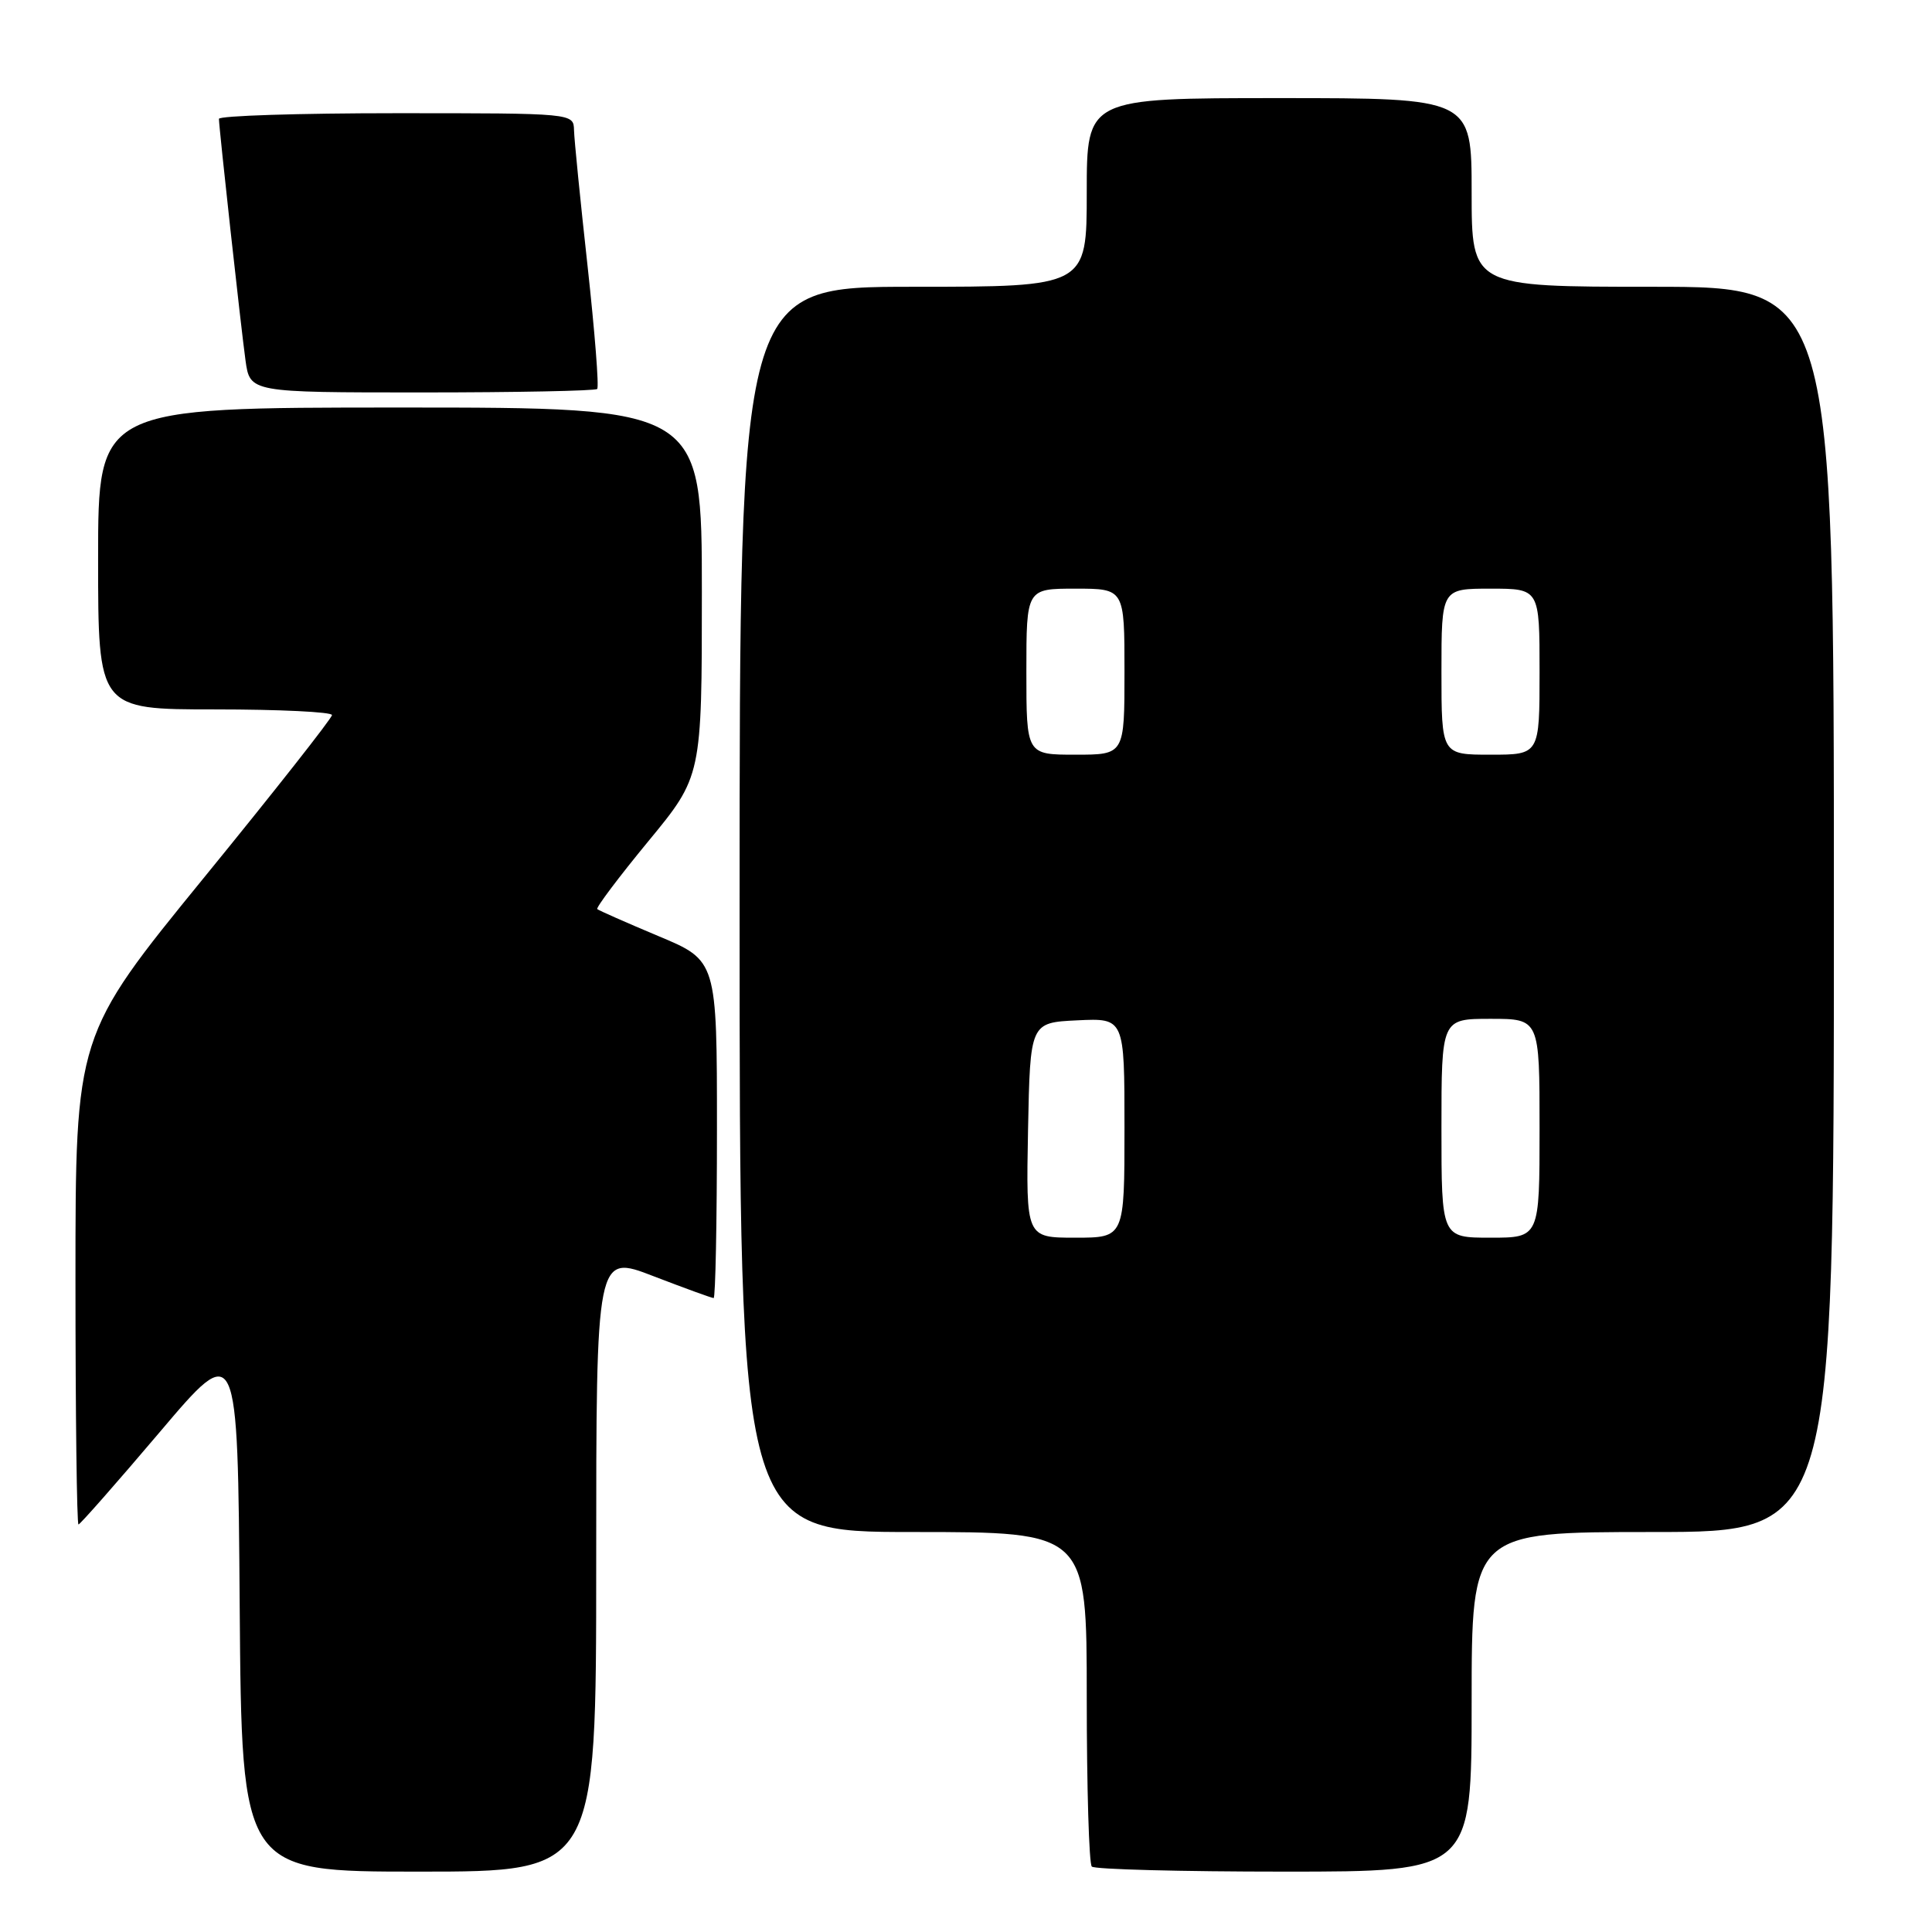 <?xml version="1.0" encoding="UTF-8" standalone="no"?>
<!DOCTYPE svg PUBLIC "-//W3C//DTD SVG 1.1//EN" "http://www.w3.org/Graphics/SVG/1.1/DTD/svg11.dtd" >
<svg xmlns="http://www.w3.org/2000/svg" xmlns:xlink="http://www.w3.org/1999/xlink" version="1.1" viewBox="0 0 256 256">
 <g >
 <path fill="currentColor"
d=" M 79.00 207.09 C 79.00 166.17 79.00 166.17 86.56 169.09 C 90.72 170.69 94.32 172.00 94.56 172.00 C 94.80 172.00 95.00 161.94 95.00 149.64 C 95.00 127.28 95.00 127.28 87.25 124.04 C 82.99 122.25 79.34 120.64 79.14 120.46 C 78.95 120.27 81.98 116.24 85.89 111.49 C 93.00 102.87 93.00 102.87 93.00 78.43 C 93.00 54.00 93.00 54.00 53.00 54.00 C 13.00 54.00 13.00 54.00 13.00 74.00 C 13.00 94.00 13.00 94.00 28.50 94.00 C 37.03 94.00 44.00 94.34 43.99 94.75 C 43.99 95.16 36.34 104.88 26.99 116.34 C 10.00 137.18 10.00 137.18 10.00 169.59 C 10.00 187.42 10.18 202.00 10.40 202.00 C 10.61 202.00 15.45 196.50 21.15 189.78 C 31.50 177.56 31.50 177.56 31.76 212.78 C 32.03 248.00 32.03 248.00 55.51 248.00 C 79.00 248.00 79.00 248.00 79.00 207.09 Z  M 195.00 225.50 C 195.00 203.00 195.00 203.00 219.00 203.00 C 243.00 203.00 243.00 203.00 243.00 120.50 C 243.00 38.00 243.00 38.00 219.00 38.00 C 195.00 38.00 195.00 38.00 195.00 25.50 C 195.00 13.00 195.00 13.00 169.50 13.00 C 144.00 13.00 144.00 13.00 144.00 25.50 C 144.00 38.00 144.00 38.00 121.00 38.00 C 98.00 38.00 98.00 38.00 98.00 120.50 C 98.00 203.00 98.00 203.00 121.00 203.00 C 144.00 203.00 144.00 203.00 144.00 224.83 C 144.00 236.84 144.30 246.97 144.67 247.33 C 145.03 247.70 156.51 248.00 170.17 248.00 C 195.00 248.00 195.00 248.00 195.00 225.50 Z  M 79.13 51.54 C 79.39 51.28 78.81 43.97 77.86 35.29 C 76.90 26.60 76.09 18.49 76.06 17.25 C 76.00 15.00 76.00 15.00 52.50 15.00 C 39.57 15.00 29.00 15.34 29.01 15.75 C 29.03 17.06 31.92 43.32 32.53 47.75 C 33.12 52.00 33.12 52.00 55.89 52.00 C 68.42 52.00 78.88 51.79 79.13 51.54 Z  M 136.22 149.75 C 136.50 135.50 136.50 135.50 142.75 135.20 C 149.00 134.90 149.00 134.90 149.00 149.45 C 149.00 164.00 149.00 164.00 142.47 164.00 C 135.95 164.00 135.95 164.00 136.22 149.75 Z  M 191.00 149.50 C 191.00 135.00 191.00 135.00 197.50 135.00 C 204.00 135.00 204.00 135.00 204.00 149.50 C 204.00 164.00 204.00 164.00 197.50 164.00 C 191.00 164.00 191.00 164.00 191.00 149.50 Z  M 136.00 89.00 C 136.00 78.00 136.00 78.00 142.50 78.00 C 149.00 78.00 149.00 78.00 149.00 89.00 C 149.00 100.00 149.00 100.00 142.50 100.00 C 136.00 100.00 136.00 100.00 136.00 89.00 Z  M 191.00 89.00 C 191.00 78.00 191.00 78.00 197.50 78.00 C 204.00 78.00 204.00 78.00 204.00 89.00 C 204.00 100.00 204.00 100.00 197.50 100.00 C 191.00 100.00 191.00 100.00 191.00 89.00 Z "/>
</g>
</svg>